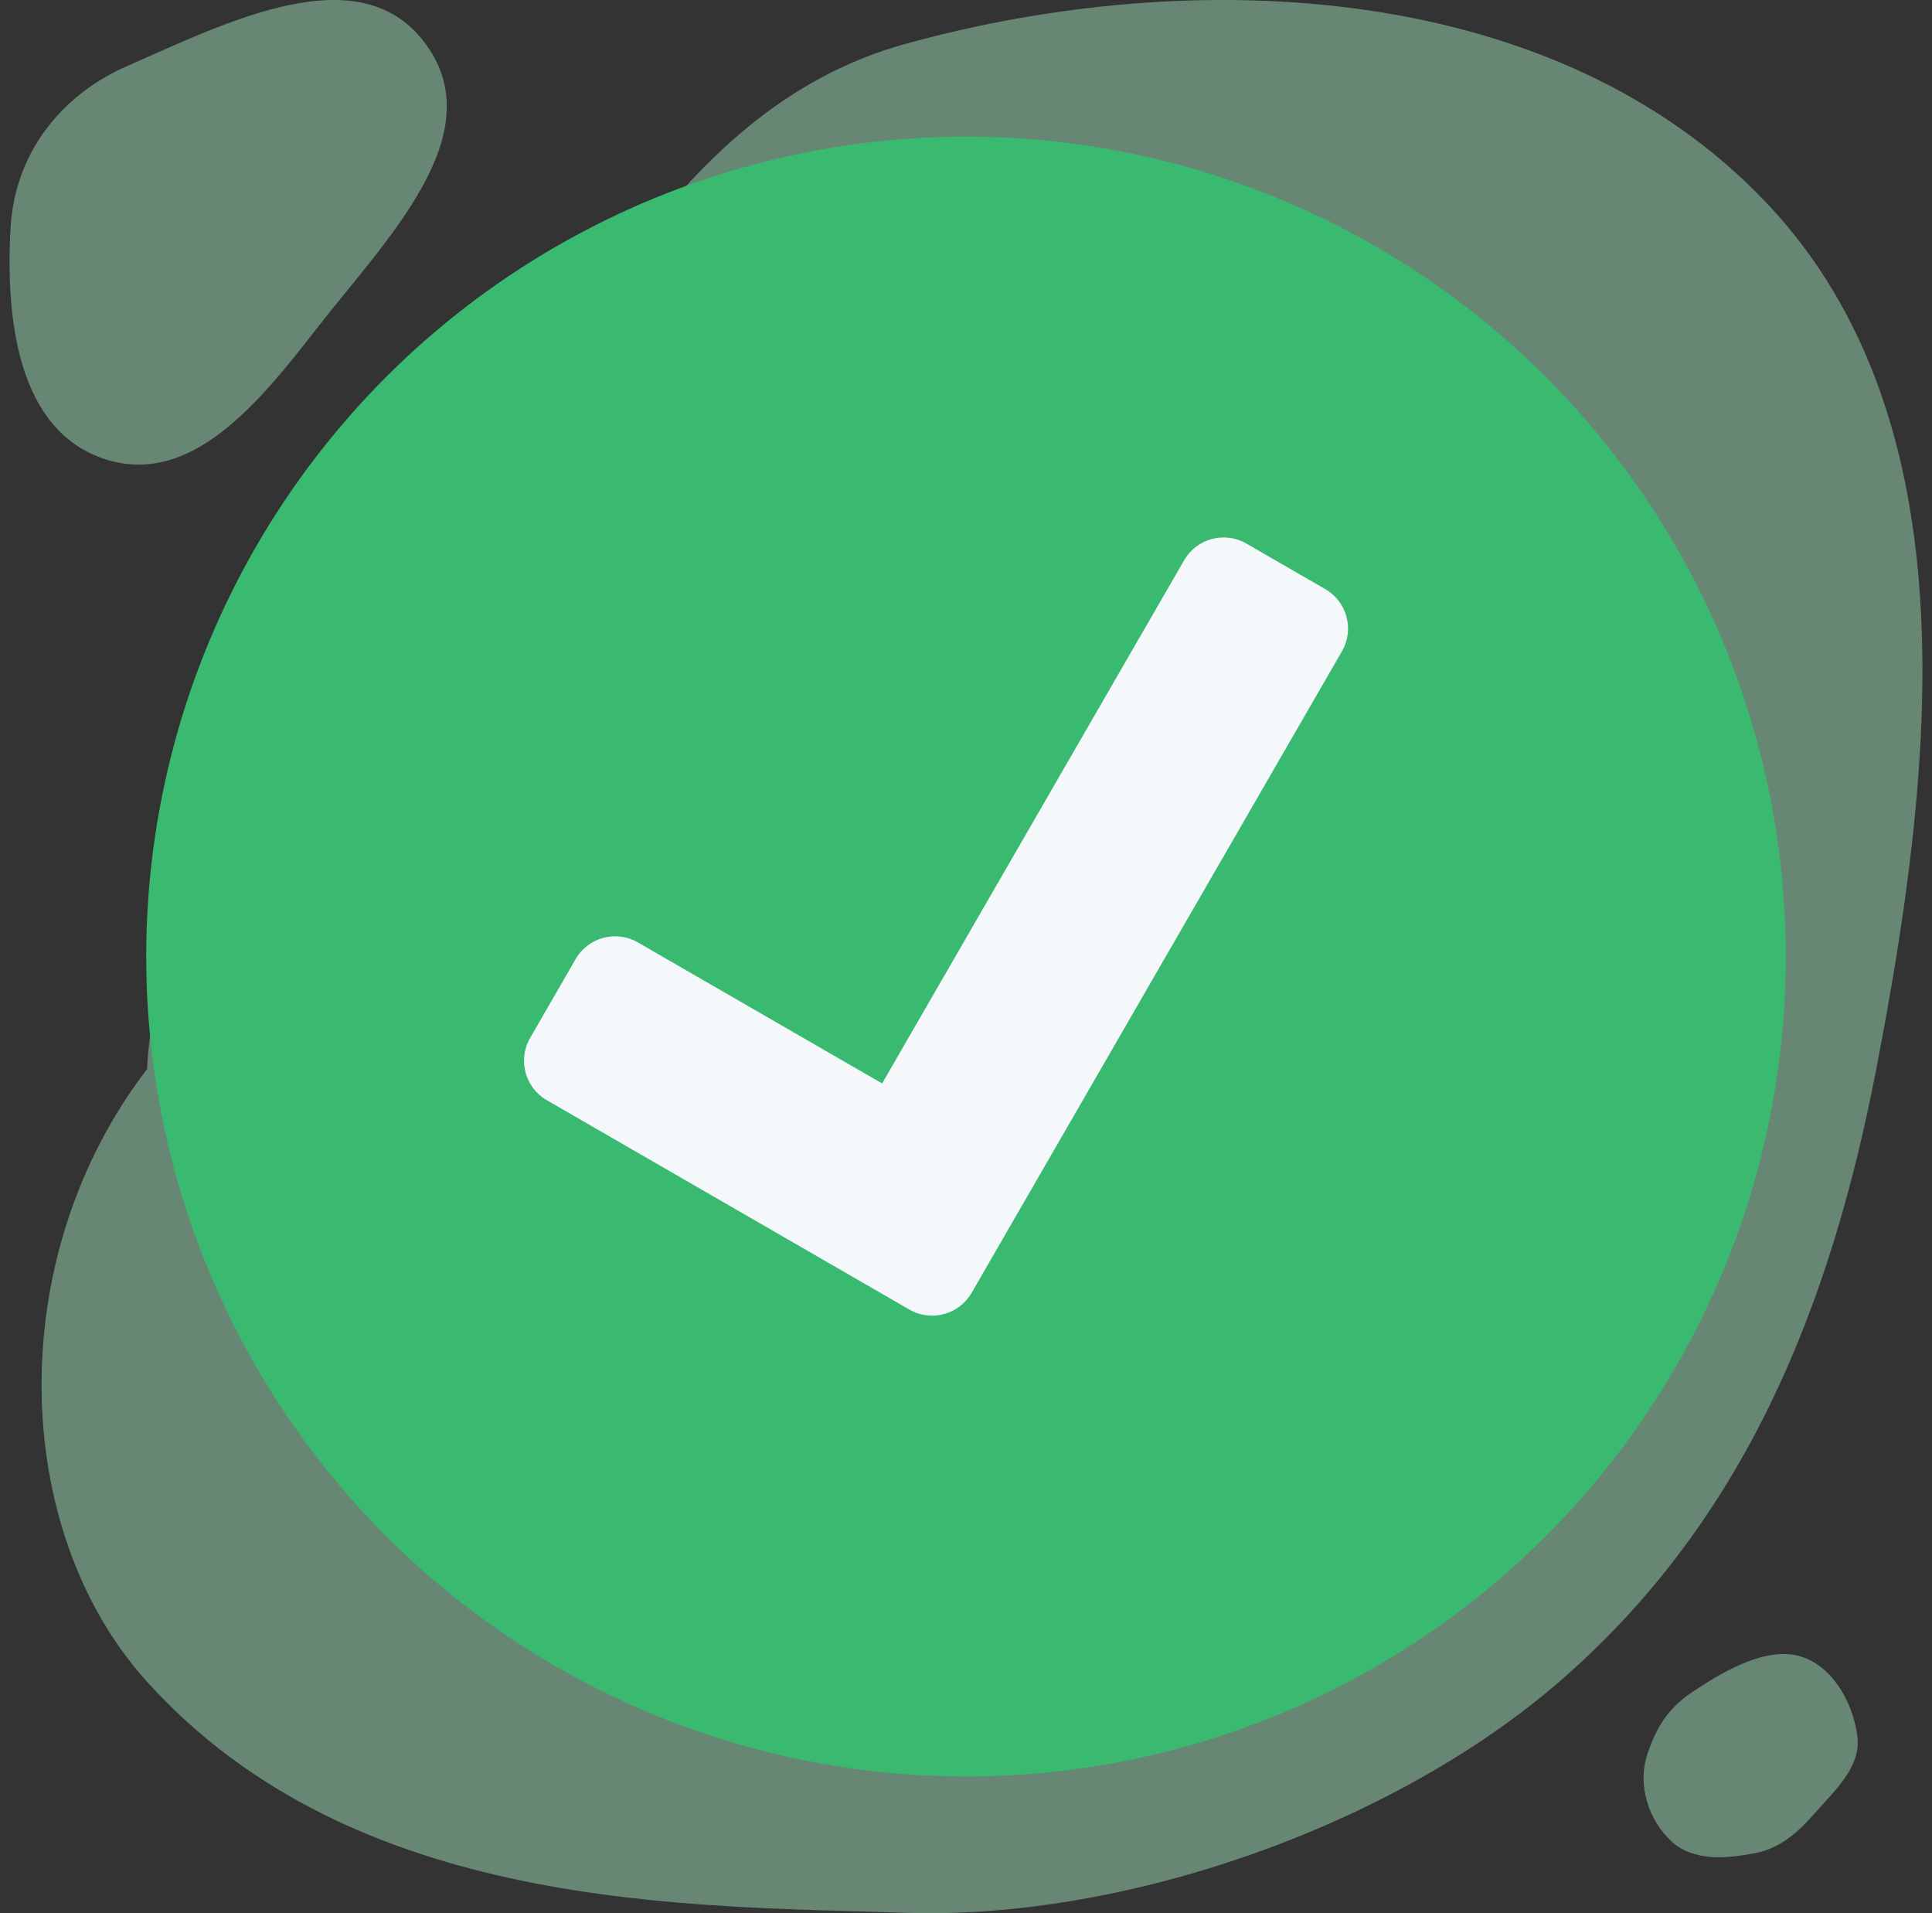 <svg width="101" height="100" viewBox="0 0 101 100" fill="none" xmlns="http://www.w3.org/2000/svg">
<rect x="0" y="0" width="101" height="100" fill="#333333" stroke="none"/>
<path opacity="0.5" fill-rule="evenodd" clip-rule="evenodd" d="M47.319 99.978C36.123 99.599 18.541 99.978 7.643 87.853C0.545 79.956 0.143 65.711 7.687 55.882C8.214 45.723 15.692 38.308 21.729 30.145C29.527 19.603 34.723 5.785 47.319 2.298C62.613 -1.935 81.402 -0.949 92.344 10.601C103.193 22.053 101.082 40.354 98.085 55.882C95.67 68.4 91.167 79.519 81.571 87.853C72.856 95.424 58.829 100.368 47.319 99.978Z" fill="#9CDDB7"/>
<ellipse cx="50.5" cy="49.998" rx="42.857" ry="42.855" fill="#39BA70"/>
<path d="M47.539 68.449L28.585 57.506C27.446 56.849 27.056 55.392 27.713 54.254L30.094 50.13C30.752 48.991 32.208 48.601 33.346 49.259L46.115 56.63L61.905 29.282C62.562 28.144 64.019 27.754 65.157 28.411L69.281 30.792C70.42 31.449 70.81 32.906 70.153 34.044L50.792 67.578C50.134 68.716 48.678 69.106 47.539 68.449Z" fill="#F5F8FA"/>
<path opacity="0.5" fill-rule="evenodd" clip-rule="evenodd" d="M88.411 88.481C89.883 87.484 92.049 86.187 93.798 86.501C95.659 86.835 96.865 88.883 97.098 90.757C97.299 92.374 95.906 93.591 94.831 94.819C93.979 95.793 93.028 96.617 91.758 96.862C90.239 97.155 88.532 97.296 87.391 96.255C86.169 95.138 85.593 93.283 86.113 91.71C86.577 90.308 87.187 89.311 88.411 88.481Z" fill="#9CDDB7"/>
<path opacity="0.5" fill-rule="evenodd" clip-rule="evenodd" d="M0.554 11.895C0.773 8.053 3.144 4.991 6.627 3.461C11.936 1.129 18.875 -2.39 22.289 2.347C25.712 7.095 20.124 12.583 16.532 17.201C13.578 20.998 9.987 25.492 5.454 23.987C0.939 22.488 0.279 16.705 0.554 11.895Z" fill="#9CDDB7"/>
</svg>
